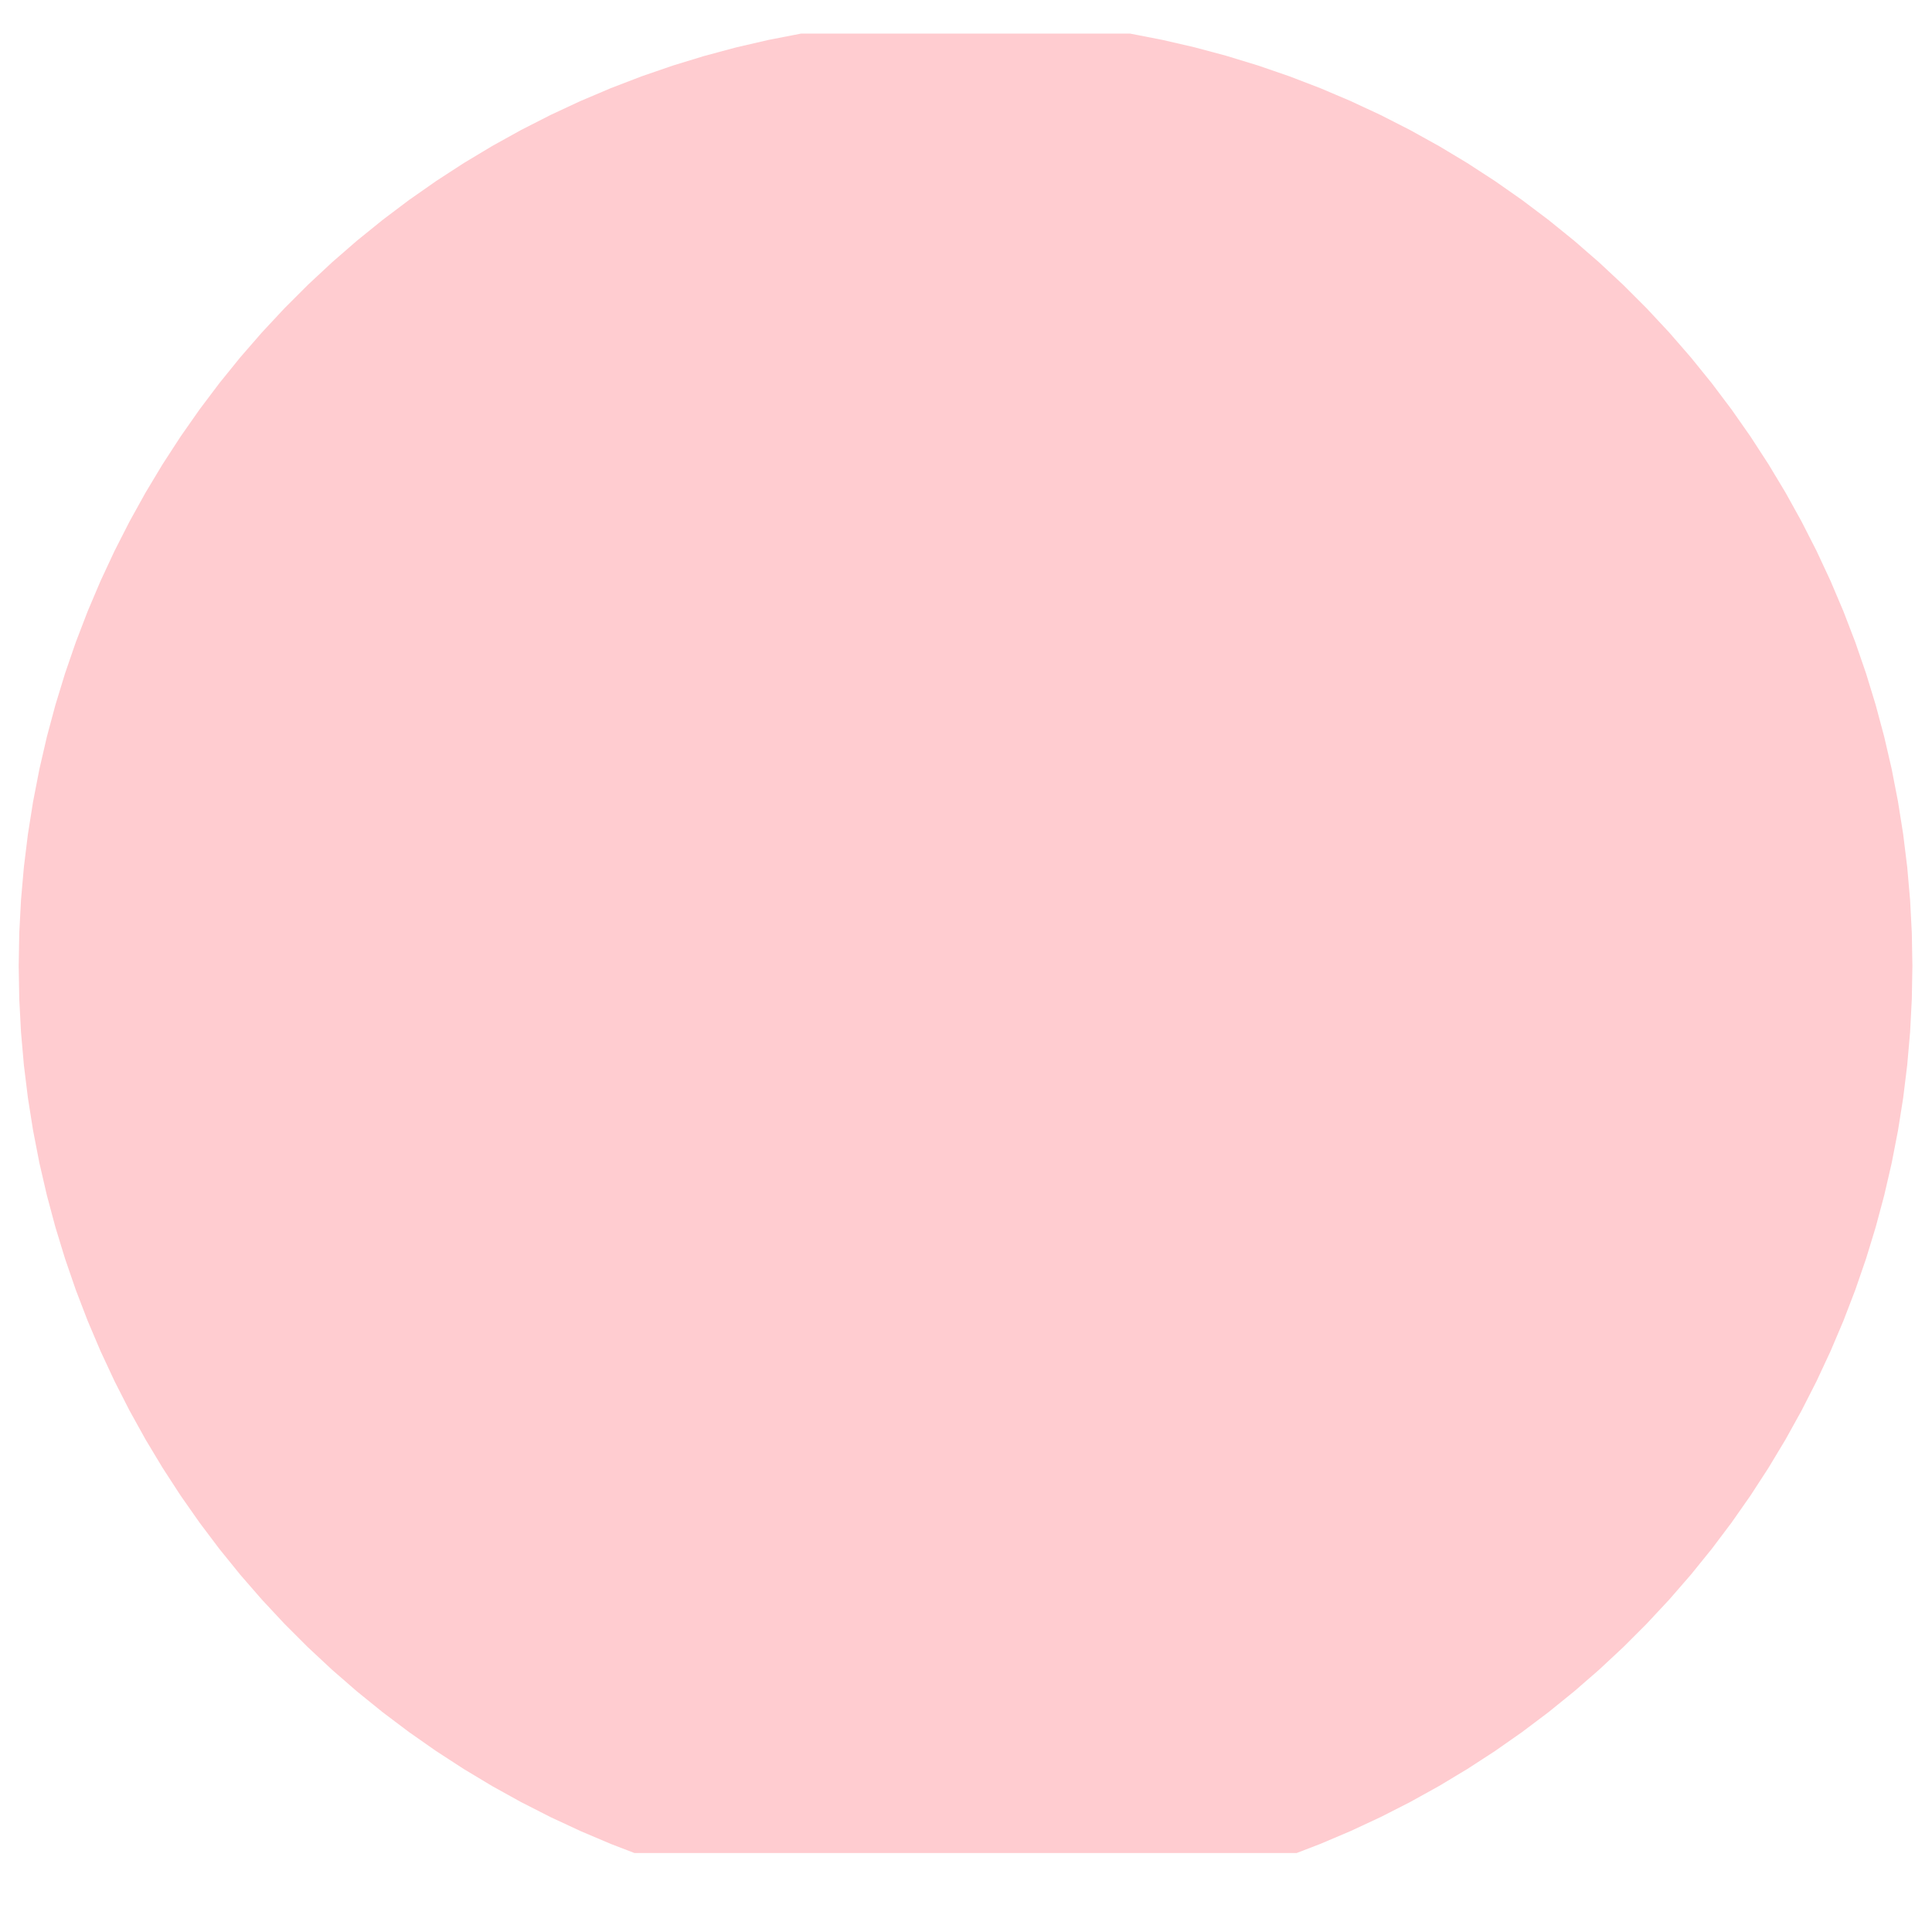 <?xml version="1.0" encoding="UTF-8" standalone="no"?>
<!DOCTYPE svg PUBLIC "-//W3C//DTD SVG 1.1//EN" "http://www.w3.org/Graphics/SVG/1.1/DTD/svg11.dtd">
<svg width="100%" height="100%" viewBox="0 0 750 750" version="1.1" xmlns="http://www.w3.org/2000/svg" xmlns:xlink="http://www.w3.org/1999/xlink" xml:space="preserve" xmlns:serif="http://www.serif.com/" style="fill-rule:evenodd;clip-rule:evenodd;stroke-linejoin:round;stroke-miterlimit:2;">
    <path id="widerstände" d="M246.319,719.348L503.33,719.348L512.517,715.817L524.327,710.804L535.956,705.386L547.387,699.561L558.606,693.342L569.605,686.73L580.365,679.743L590.873,672.386L601.12,664.668L611.092,656.593L620.775,648.174L630.156,639.425L639.231,630.35L647.981,620.969L656.399,611.285L664.474,601.314L672.193,591.067L679.549,580.558L686.536,569.799L693.149,558.8L699.367,547.581L705.192,536.149L710.611,524.521L715.623,512.71L720.223,500.734L724.404,488.602L728.154,476.333L731.473,463.939L734.36,451.439L736.804,438.846L738.816,426.174L740.379,413.438L741.498,400.658L742.166,387.847L742.391,375.017L742.166,362.19L741.498,349.379L740.379,336.596L738.816,323.863L736.804,311.191L734.36,298.595L731.473,286.095L728.154,273.704L724.404,261.435L720.223,249.302L715.623,237.325L710.611,225.515L705.192,213.887L699.367,202.456L693.149,191.234L686.536,180.237L679.549,169.477L672.193,158.967L664.474,148.721L656.399,138.75L647.981,129.067L639.231,119.685L630.156,110.612L620.775,101.862L611.092,93.445L601.12,85.372L590.873,77.65L580.365,70.291L569.605,63.304L558.606,56.696L547.387,50.476L535.956,44.651L524.327,39.229L512.517,34.216L500.541,29.618L488.409,25.441L476.14,21.69L463.745,18.369L451.246,15.483L438.652,13.035L310.997,13.035L298.401,15.483L285.901,18.369L273.51,21.69L261.241,25.441L249.109,29.618L237.132,34.216L225.321,39.229L213.693,44.651L202.262,50.476L191.041,56.696L180.043,63.304L169.284,70.291L158.774,77.65L148.528,85.372L138.557,93.445L128.874,101.862L119.491,110.612L110.419,119.685L101.669,129.067L93.251,138.75L85.178,148.721L77.456,158.967L70.098,169.477L63.11,180.237L56.502,191.234L50.282,202.456L44.457,213.887L39.035,225.515L34.022,237.325L29.424,249.302L25.247,261.435L21.496,273.704L18.176,286.095L15.29,298.595L12.842,311.191L10.834,323.863L9.271,336.596L8.153,349.379L7.481,362.19L7.257,375.017L7.481,387.847L8.153,400.658L9.271,413.438L10.834,426.174L12.842,438.846L15.29,451.439L18.176,463.939L21.496,476.333L25.247,488.602L29.424,500.734L34.022,512.71L39.035,524.521L44.457,536.149L50.282,547.581L56.502,558.8L63.11,569.799L70.098,580.558L77.456,591.067L85.178,601.314L93.251,611.285L101.669,620.969L110.419,630.35L119.491,639.425L128.874,648.174L138.557,656.593L148.528,664.668L158.774,672.386L169.284,679.743L180.043,686.73L191.041,693.342L202.262,699.561L213.693,705.386L225.321,710.804L237.132,715.817L246.319,719.348Z" style="fill:rgb(255,0,24);fill-opacity:0.2;"/>
</svg>
